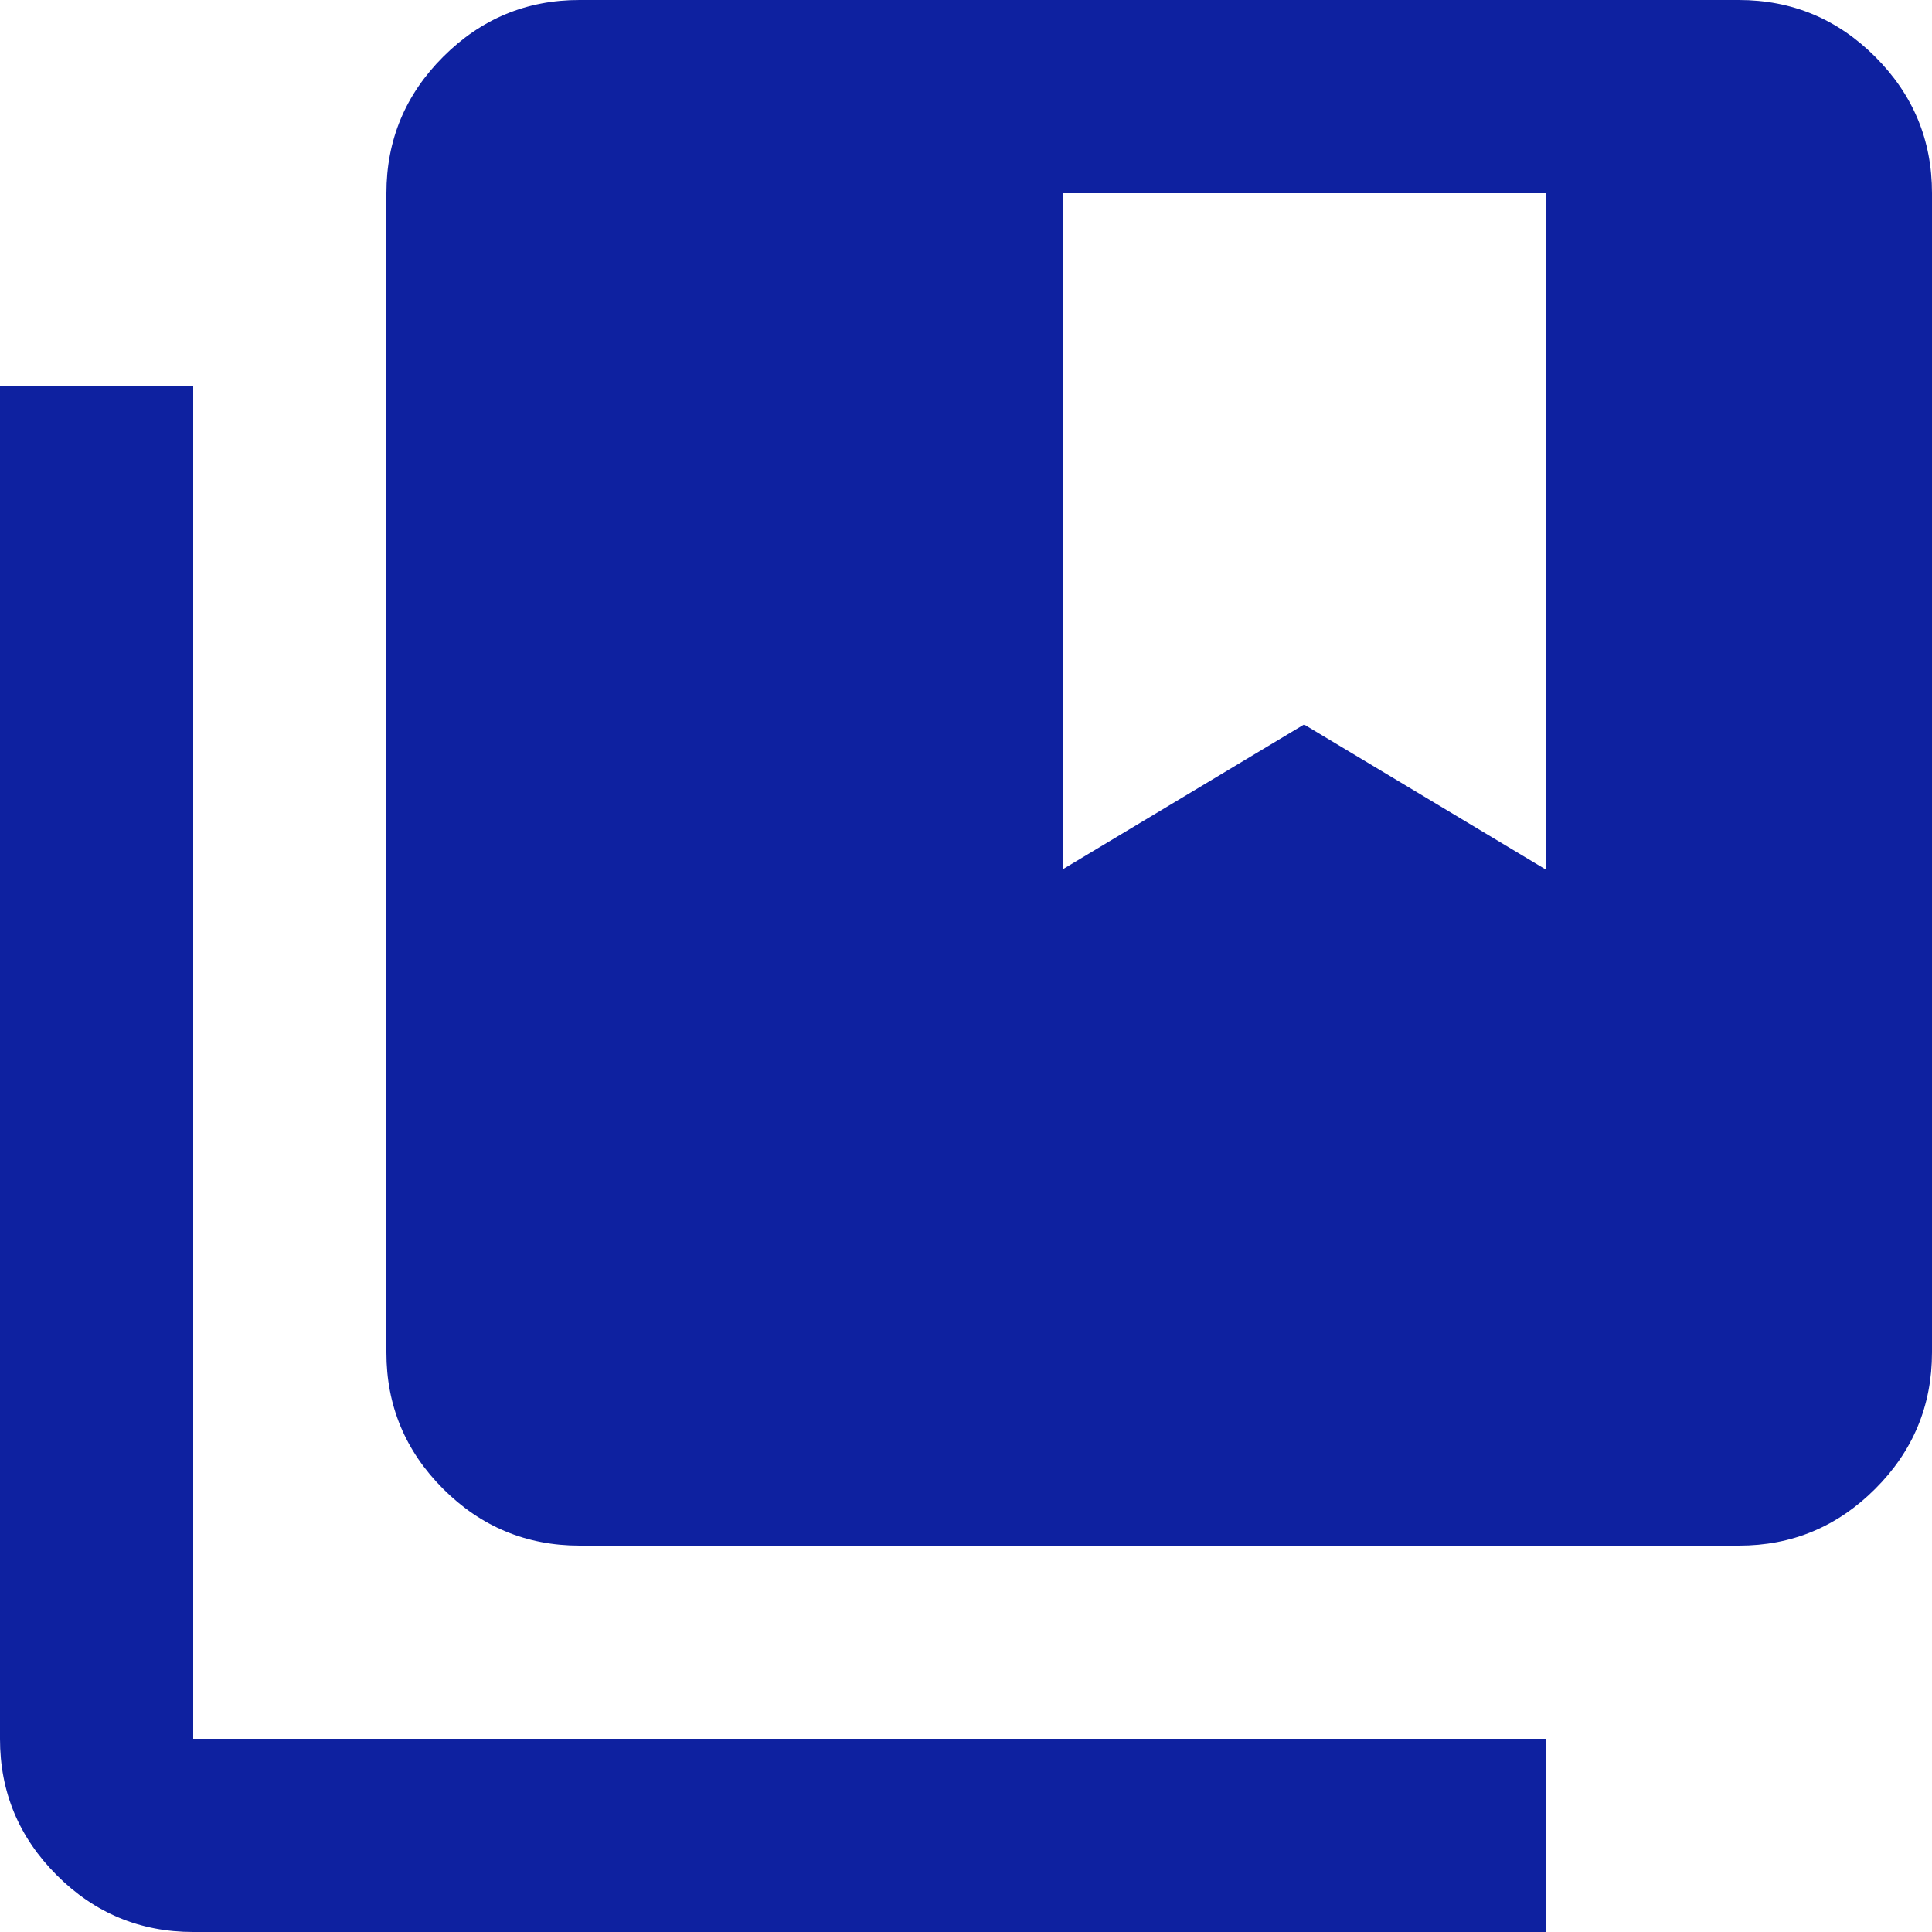 <svg width="30" height="30" viewBox="0 0 30 30" fill="none" xmlns="http://www.w3.org/2000/svg">
<path d="M3 30C2.175 30 1.468 29.706 0.881 29.118C0.293 28.53 -0.001 27.824 2.54669e-06 27V6H3V27H24V30H3ZM9 24C8.175 24 7.468 23.706 6.88 23.118C6.293 22.53 5.999 21.824 6 21V3C6 2.175 6.294 1.468 6.882 0.881C7.47 0.293 8.176 -0.001 9 2.54669e-06H27C27.825 2.54669e-06 28.532 0.294 29.119 0.882C29.707 1.47 30.001 2.176 30 3V21C30 21.825 29.706 22.532 29.118 23.119C28.53 23.707 27.824 24.001 27 24H9ZM16.5 13.5L20.25 11.25L24 13.5V3H16.5V13.5Z" fill="#0E21A0"/>
</svg>
